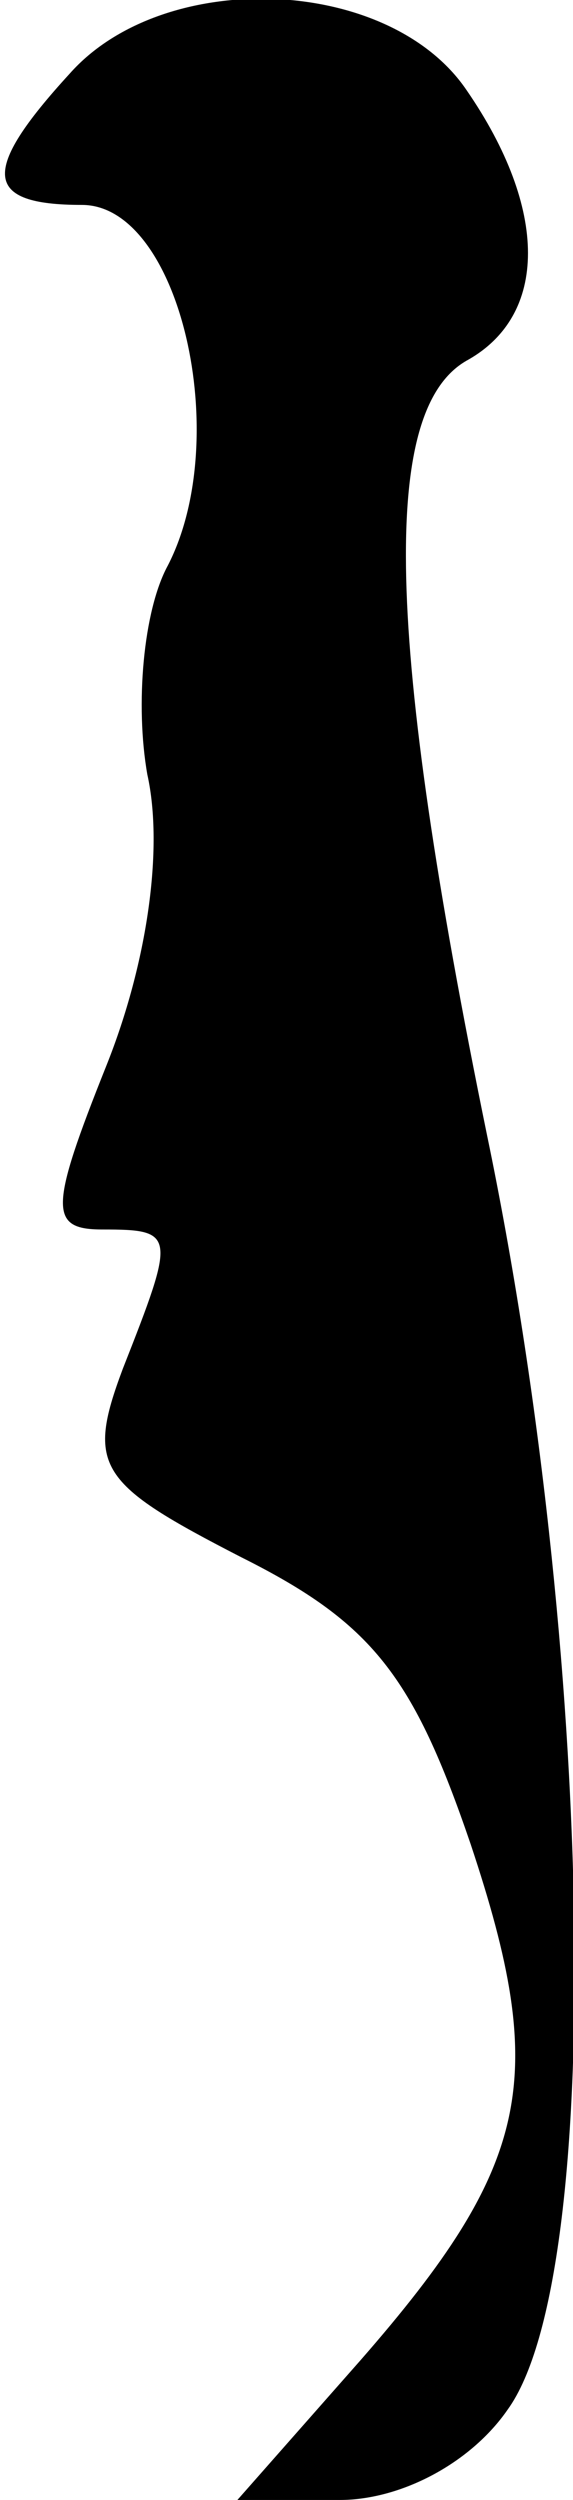 <?xml version="1.0" standalone="no"?>
<!DOCTYPE svg PUBLIC "-//W3C//DTD SVG 20010904//EN"
 "http://www.w3.org/TR/2001/REC-SVG-20010904/DTD/svg10.dtd">
<svg version="1.0" xmlns="http://www.w3.org/2000/svg"
 width="14pt" height="61pt" viewBox="0 0 14 61"
 preserveAspectRatio="xMidYMid meet">
<g transform="translate(0,61) scale(0.1,-0.1)"
fill="#000000" stroke="none">
<path fill="#000000" stroke="none" d="M17 592 c-22 -24 -21 -32 3 -32 24 0
37 -57 21 -88 -6 -11 -8 -34 -5 -51 4 -18 0 -46 -10 -71 -14 -35 -14 -40 -1
-40 18 0 18 -1 5 -34 -9 -24 -6 -28 29 -46 32 -16 42 -29 56 -70 19 -57 15
-78 -27 -126 l-30 -34 25 0 c15 0 32 9 41 22 24 33 21 186 -5 311 -25 122 -26
177 -5 189 20 11 20 37 0 66 -19 28 -74 30 -97 4z"/>
</g>
</svg>

